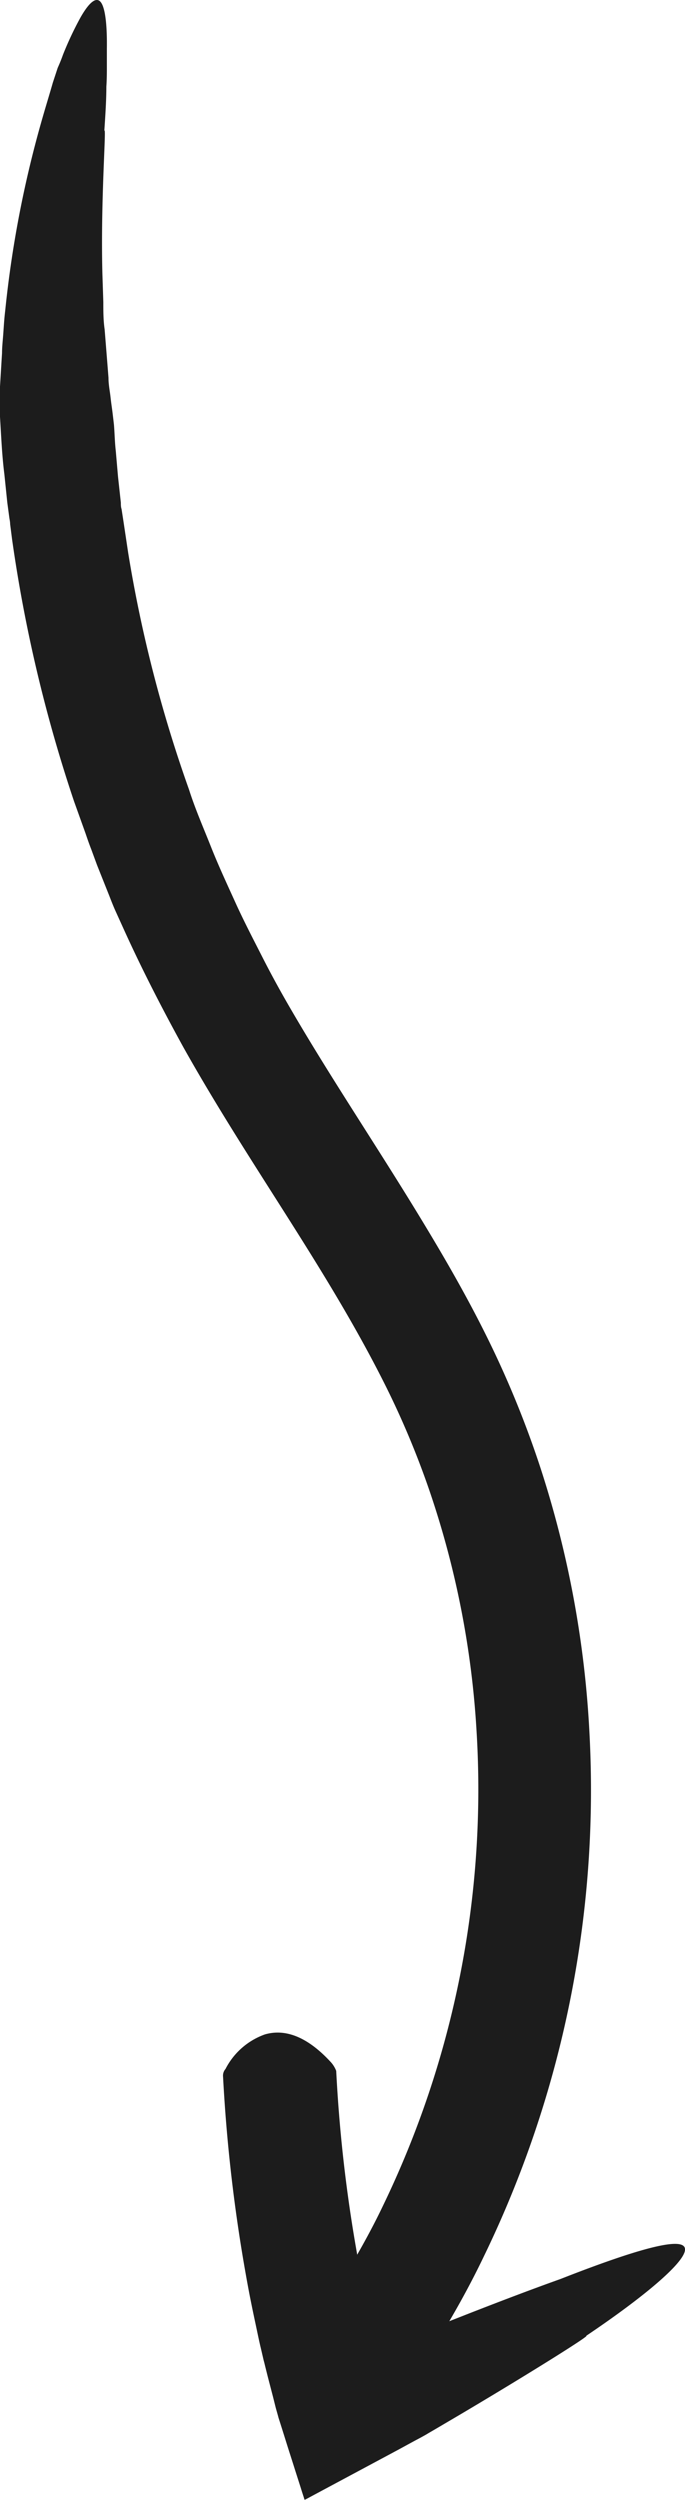 <svg id="Layer_1" data-name="Layer 1" xmlns="http://www.w3.org/2000/svg" viewBox="0 0 67.56 246.49"><defs><style>.cls-1{fill:#1c1c1c;}</style></defs><path class="cls-1" d="M37.46,239.12a.94.94,0,0,1-.68.44,6.94,6.94,0,0,1-5.21.05c-1.69-.8-3-2.74-3.11-6.38a3.38,3.38,0,0,1,.14-.92l1.31-1.74c.44-.57.83-1.19,1.25-1.78.84-1.17,1.6-2.41,2.39-3.63,1.49-2.48,2.94-5,4.19-7.62A94.34,94.34,0,0,0,47,170.66,89.4,89.4,0,0,0,42.4,147.1,85,85,0,0,0,37.71,136c-1.83-3.61-3.89-7.18-6.07-10.74-4.36-7.13-9.2-14.24-13.55-22-2.13-3.87-4.17-7.84-6-11.9l-.69-1.52c-.23-.51-.42-1-.63-1.54L9.57,85.29,9,83.74c-.2-.51-.37-1-.56-1.56L7.3,79A144.48,144.48,0,0,1,1.19,53.17L1,51.68c0-.24-.06-.47-.09-.71L.72,49.56.43,46.75C.19,44.87.12,43,0,41.1c0,0,0-1.11,0-3,.06-.92.12-2,.2-3.29,0-.62.08-1.28.13-2s.09-1.41.18-2.15A108.1,108.1,0,0,1,4.21,11.55c.36-1.25.71-2.38,1-3.4l.48-1.46Q6,6,6.21,5.4A32.75,32.75,0,0,1,7.94,1.72C8.92,0,9.6-.34,10,.3s.57,2.27.54,4.48c0,.55,0,1.14,0,1.76s0,1.28-.05,2c0,1.36-.1,2.83-.2,4.36.23-.61-.38,6.69-.19,14.11l.09,2.77c0,.91,0,1.81.13,2.69.14,1.74.27,3.37.38,4.77,0,.7.14,1.34.2,1.9s.14,1.07.19,1.47c.1.82.15,1.28.15,1.28.07.86.08,1.72.18,2.57L11.64,47l.28,2.56c0,.21,0,.42.07.63l.2,1.3.45,3a133,133,0,0,0,6,23.35c.61,1.92,1.42,3.76,2.16,5.63s1.59,3.69,2.42,5.52,1.76,3.61,2.67,5.4,1.88,3.55,2.91,5.31c4.08,7,8.79,13.94,13.22,21.3,2.22,3.68,4.38,7.47,6.31,11.44a97.55,97.55,0,0,1,5,12.36,100.9,100.9,0,0,1,4.81,26.12,105.27,105.27,0,0,1-10.42,51.55c-1.41,2.95-3,5.79-4.73,8.59-.89,1.38-1.74,2.78-2.7,4.11-.47.67-.91,1.36-1.41,2Z"/><path class="cls-1" d="M22,204.76a1,1,0,0,1,.24-.77,7,7,0,0,1,3.89-3.41c1.8-.52,4,0,6.54,2.78a2.73,2.73,0,0,1,.49.82,144.58,144.58,0,0,0,2,17.71c.17,1,.34,2,.53,3q.48,2.45,1,4.86l.26,1.11,0,.06c0,.05,0,.12-.09.25a.25.25,0,0,0,.09.24.28.28,0,0,0,.19.08c.14,0,.29,0,.48,0l8.65-3.4c3.05-1.19,6.14-2.37,9-3.39C64.7,221,67.93,220.55,67.53,222s-4.48,4.78-9.73,8.31c.64-.2-5.76,3.81-12.4,7.74l-2.48,1.46-.62.36-.3.18-.54.3c-.74.39-1.46.79-2.18,1.18l-8.51,4.56-.48.26-.24.12a.93.93,0,0,1-.08-.22c-.1-.31-.2-.61-.29-.91l-.54-1.69c-.34-1.08-.64-2-.89-2.8-.49-1.57-.78-2.47-.78-2.47-.09-.35-.2-.71-.29-1.05l-.25-1-.52-2-.25-1-.09-.37L26,232.7l-.26-1.12c-.18-.74-.33-1.49-.49-2.24s-.32-1.5-.47-2.25c-.22-1.08-.42-2.17-.61-3.26A158.56,158.56,0,0,1,22,204.76Z"/></svg>